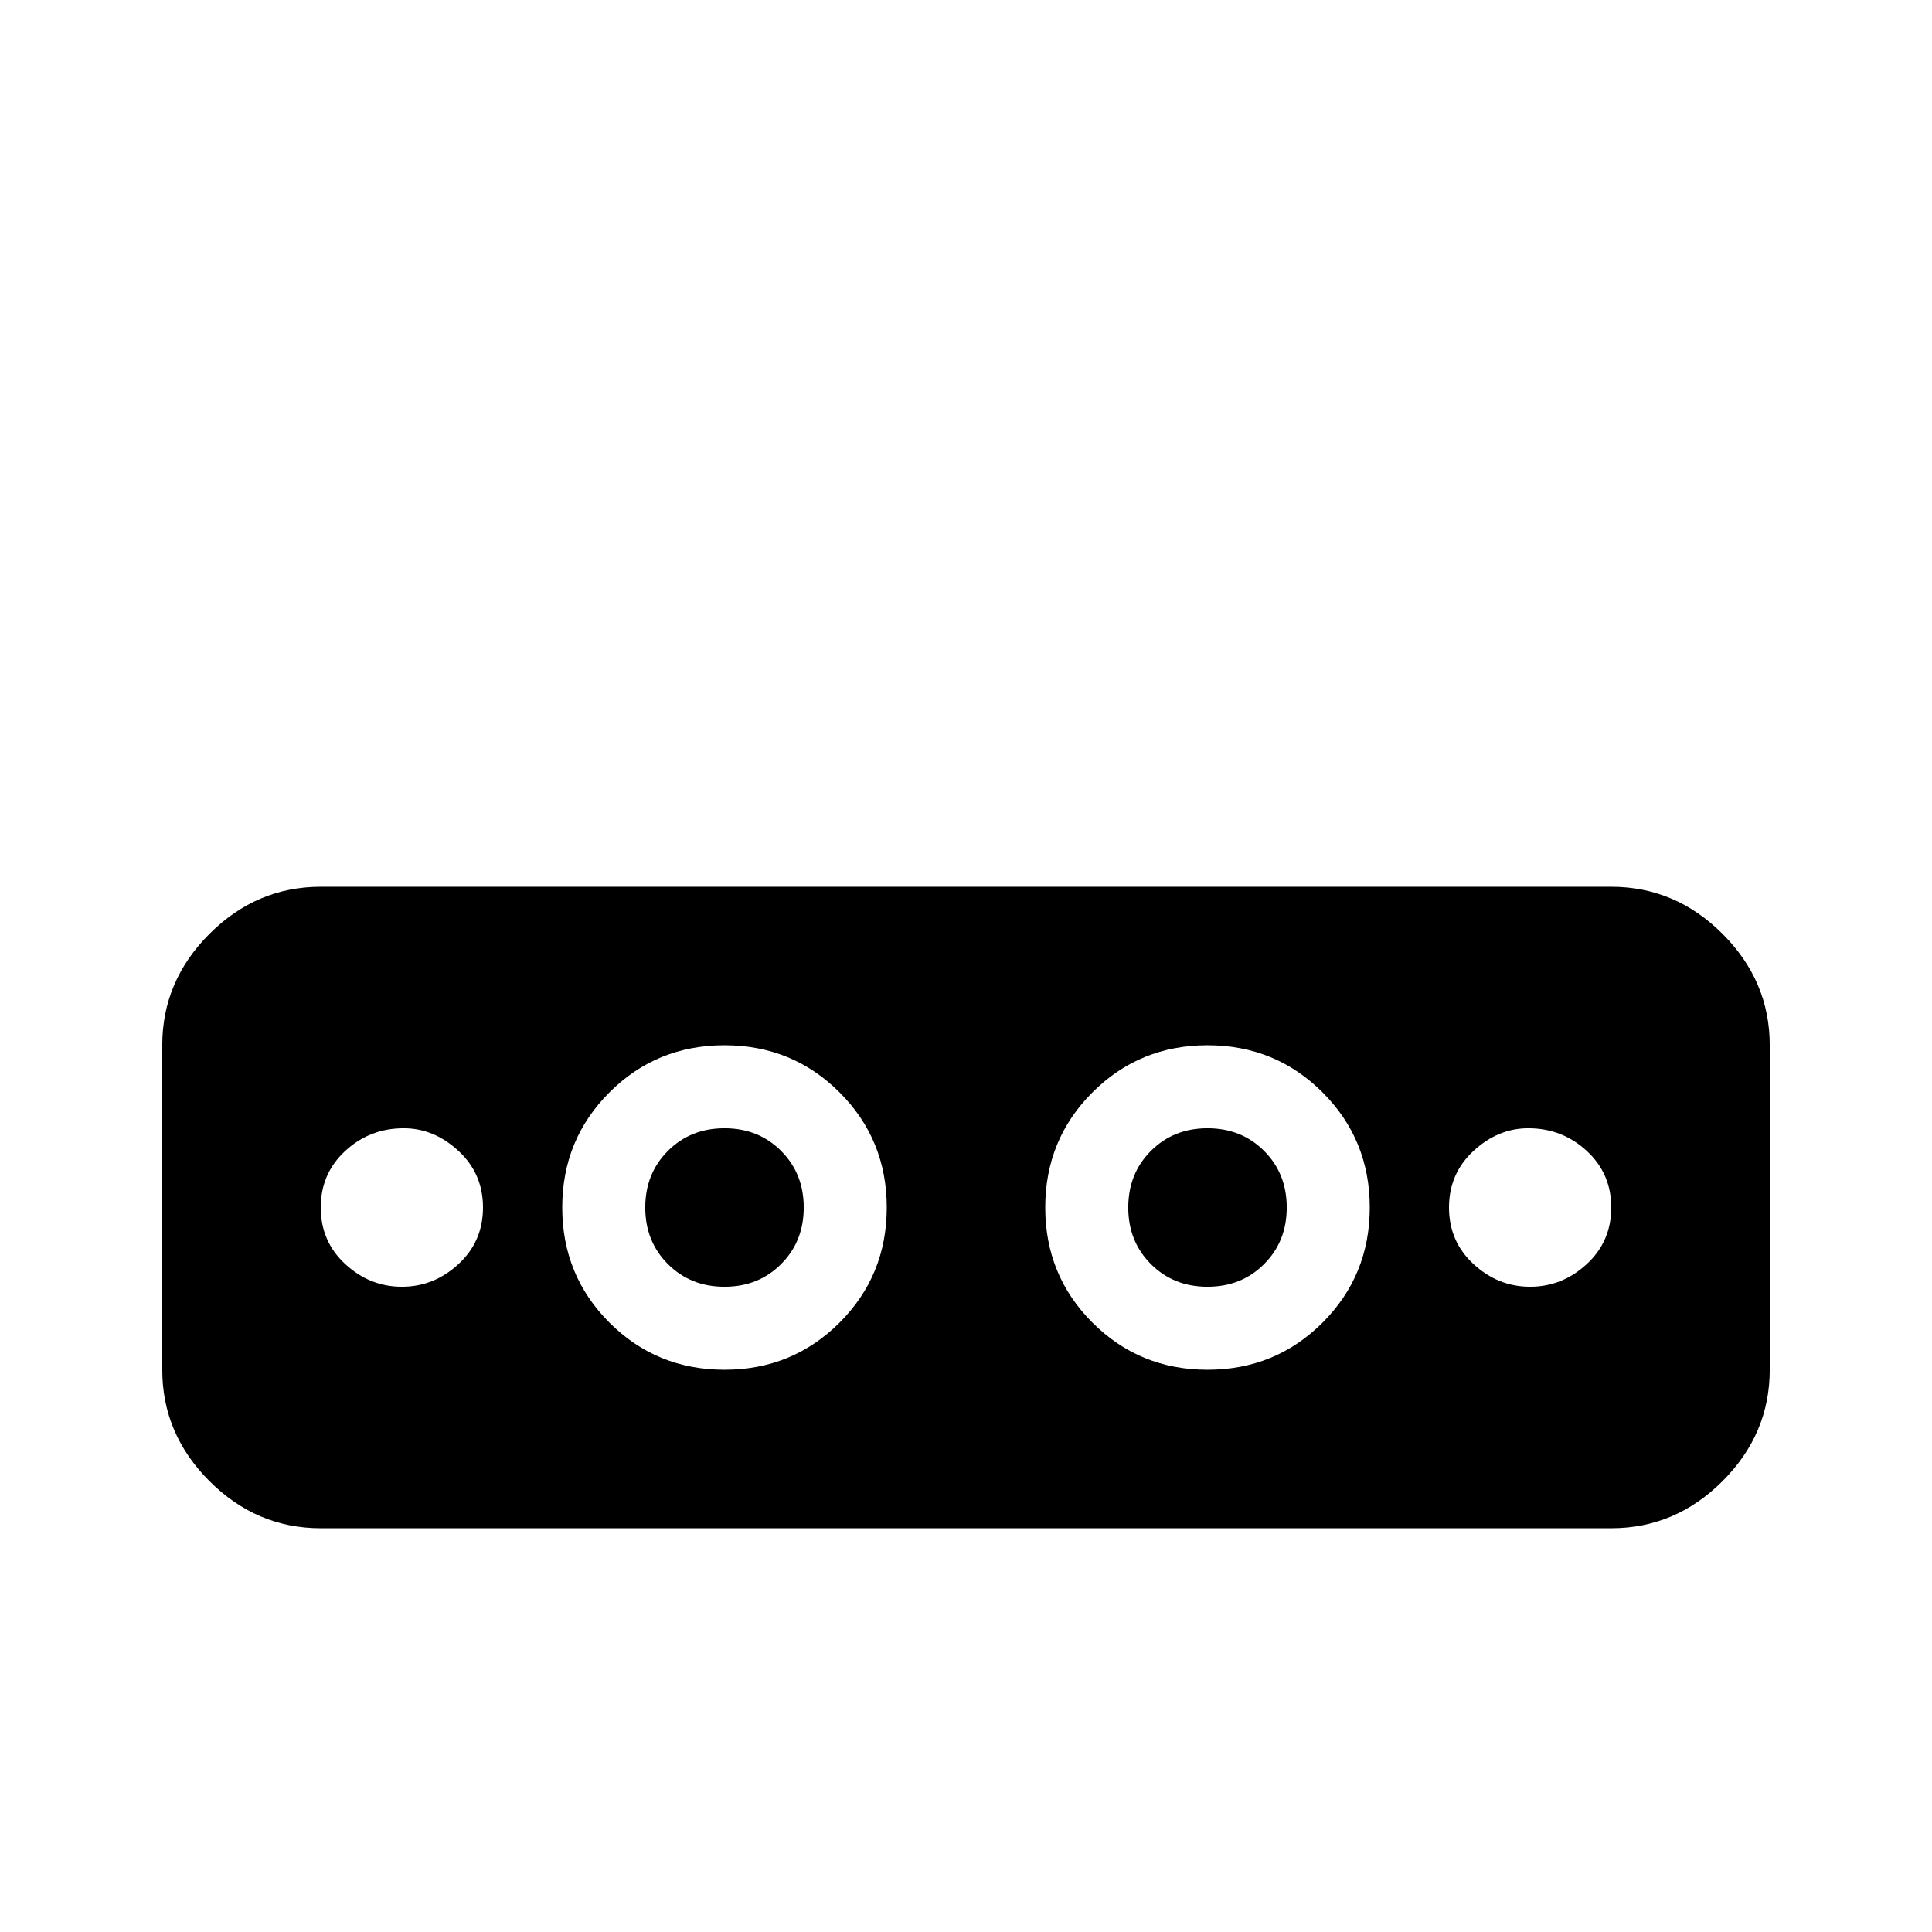 <svg xmlns="http://www.w3.org/2000/svg" viewBox="0 -512 512 512">
	<path fill="#000000" d="M85 -277Q68 -277 55.5 -264.5Q43 -252 43 -235V-149Q43 -132 55.5 -119.5Q68 -107 85 -107H427Q444 -107 456.5 -119.5Q469 -132 469 -149V-235Q469 -252 456.5 -264.5Q444 -277 427 -277ZM192 -235Q210 -235 222.5 -222.5Q235 -210 235 -192Q235 -174 222.5 -161.5Q210 -149 192 -149Q174 -149 161.5 -161.5Q149 -174 149 -192Q149 -210 161.5 -222.5Q174 -235 192 -235ZM320 -235Q338 -235 350.5 -222.5Q363 -210 363 -192Q363 -174 350.5 -161.5Q338 -149 320 -149Q302 -149 289.5 -161.5Q277 -174 277 -192Q277 -210 289.5 -222.5Q302 -235 320 -235ZM107 -213Q115 -213 121.5 -207Q128 -201 128 -192Q128 -183 121.5 -177Q115 -171 106.5 -171Q98 -171 91.5 -177Q85 -183 85 -192Q85 -201 91.5 -207Q98 -213 107 -213ZM192 -213Q183 -213 177 -207Q171 -201 171 -192Q171 -183 177 -177Q183 -171 192 -171Q201 -171 207 -177Q213 -183 213 -192Q213 -201 207 -207Q201 -213 192 -213ZM320 -213Q311 -213 305 -207Q299 -201 299 -192Q299 -183 305 -177Q311 -171 320 -171Q329 -171 335 -177Q341 -183 341 -192Q341 -201 335 -207Q329 -213 320 -213ZM405 -213Q414 -213 420.5 -207Q427 -201 427 -192Q427 -183 420.5 -177Q414 -171 405.5 -171Q397 -171 390.5 -177Q384 -183 384 -192Q384 -201 390.5 -207Q397 -213 405 -213Z"/>
</svg>